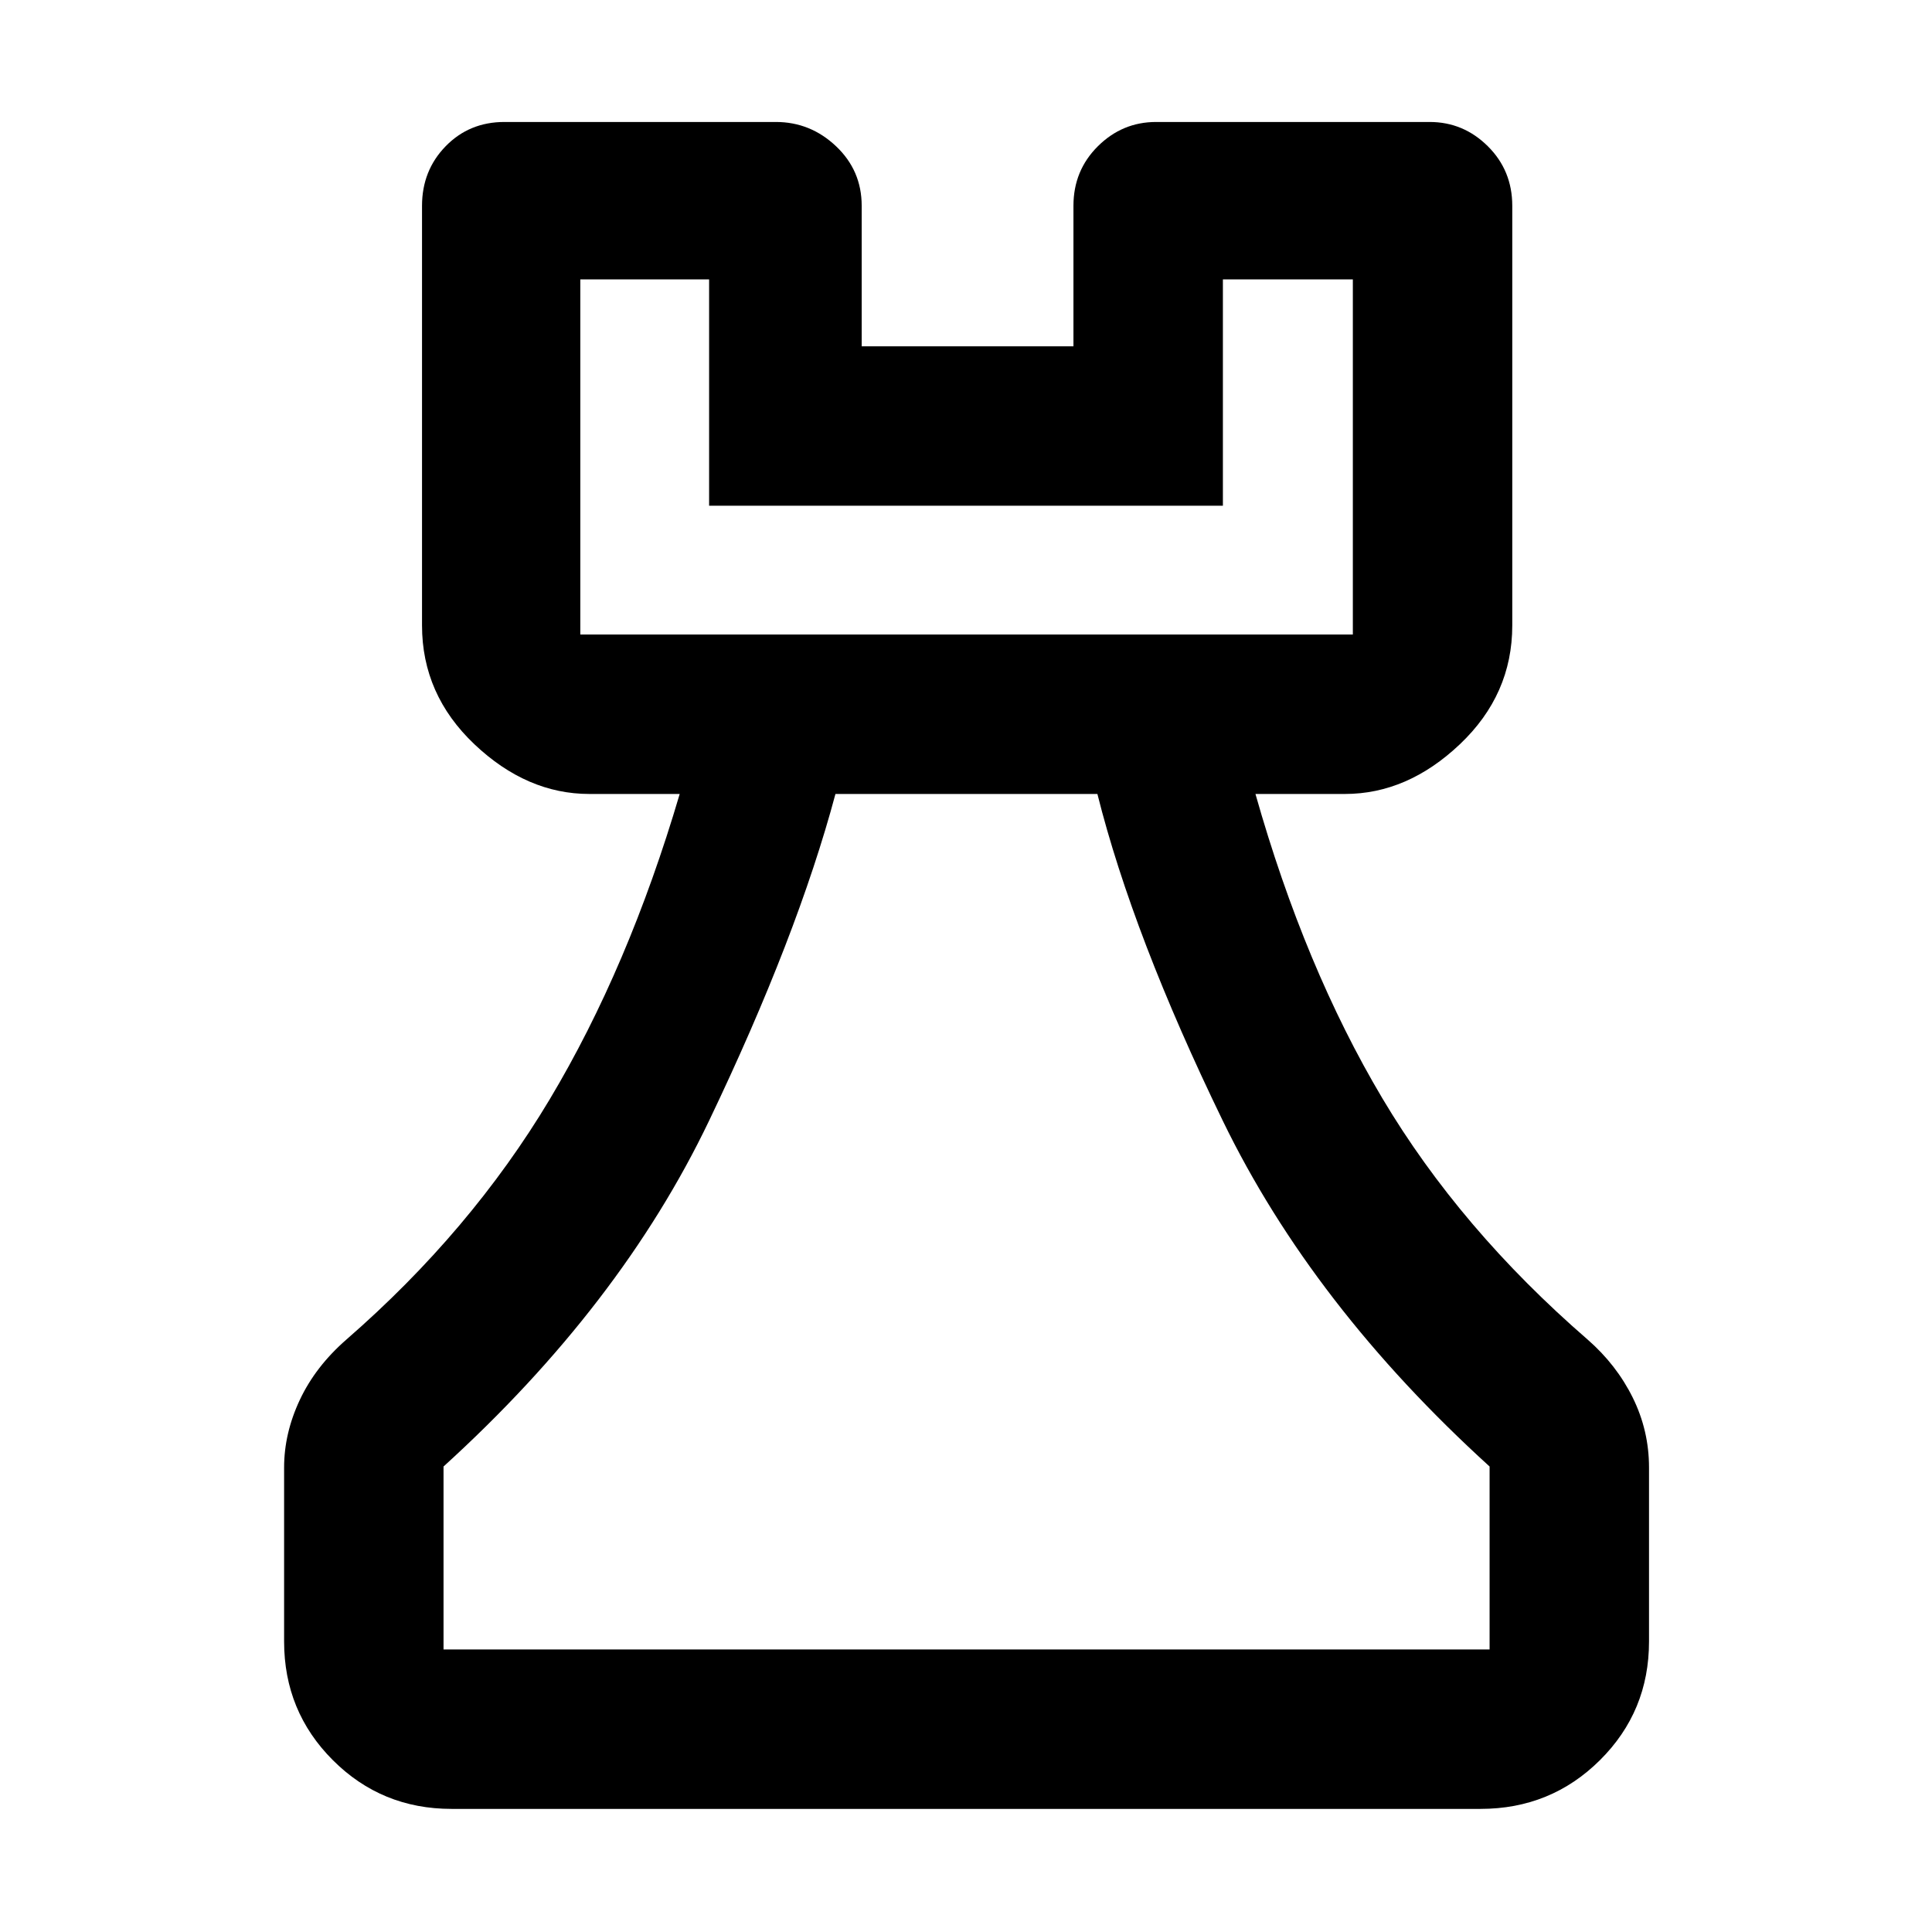 <svg xmlns="http://www.w3.org/2000/svg" height="48" viewBox="0 -960 960 960" width="48"><path d="M224.35-61.17q-34.74 0-58.96-24.22t-24.22-58.96v-86.43q0-17.02 7.8-33.61 7.79-16.59 23.16-30 61.74-53.74 100.96-119.26 39.21-65.52 64.65-151.83h-44.87q-31.06 0-57.12-24.68-26.05-24.69-26.05-59.06v-208.52q0-17.53 11.74-29.59 11.74-12.06 29.21-12.06h134.87q17.17 0 29.91 12.06 12.74 12.06 12.74 29.59v69.83h105.22v-69.83q0-17.53 12.14-29.59 12.14-12.06 28.95-12.06h135.87q16.81 0 28.95 12.06t12.14 29.59v208.52q0 34.37-26.06 59.06-26.06 24.68-57.12 24.68h-44.43q24.43 86.31 63.08 151.26 38.66 64.96 101.96 119.83 14.37 12.55 22.45 28.9 8.07 16.35 8.07 34.71v86.43q0 34.74-24.38 58.96-24.39 24.22-59.36 24.22h-511.3Zm-3.96-79.22h519.78v-90.91q-88-80-132.58-171.81-44.59-91.8-62.3-162.37H415.13q-18.91 70.71-62.83 162.44-43.91 91.74-131.91 171.74v90.91Zm67.96-504.31h383.87v-176.47h-64.57v112.47h-255.3v-112.47h-64v176.47Zm0 0h383.87-383.87ZM480-140.39Z"/></svg>